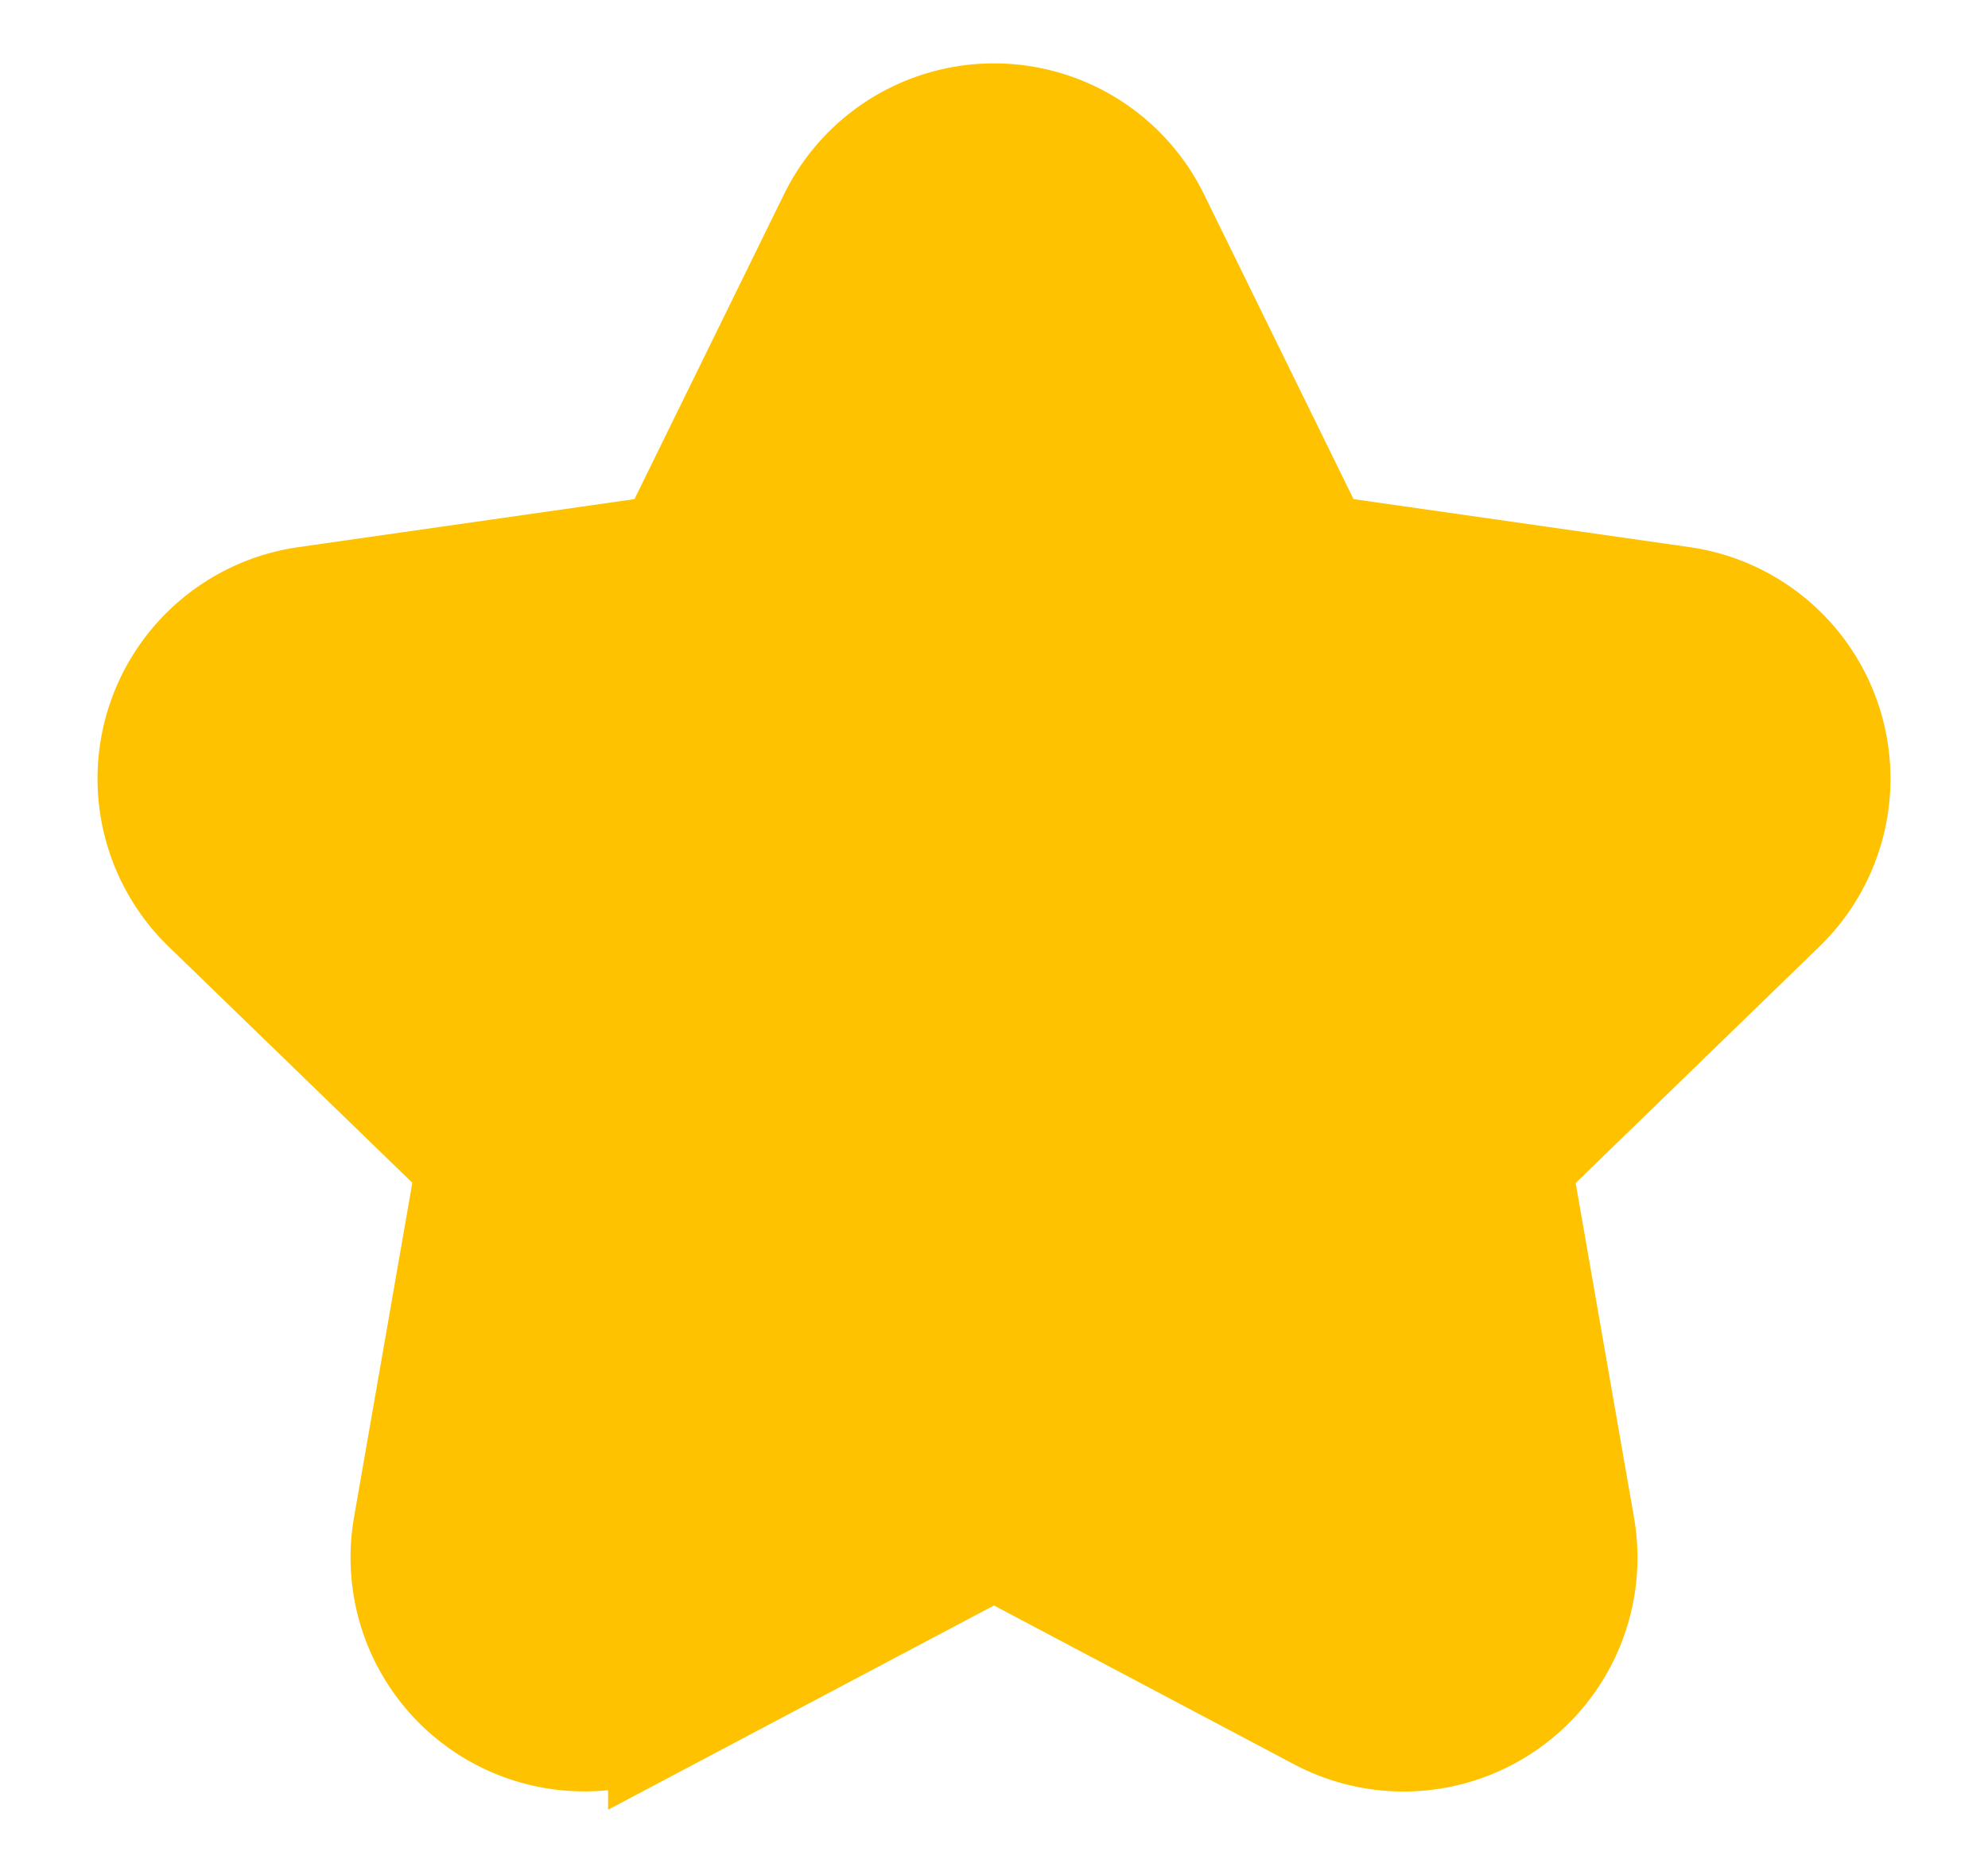 <svg width="17" height="16" xmlns="http://www.w3.org/2000/svg"><path d="M5.7 14.646l2.8-1.482 2.8 1.482a1.5 1.5 0 0 0 2.18-1.584l-.544-3.12 2.274-2.206a1.5 1.5 0 0 0-.832-2.562l-3.136-.448-1.395-2.844a1.5 1.5 0 0 0-2.694 0L5.758 4.726l-3.136.448a1.5 1.5 0 0 0-.832 2.562L4.064 9.94l-.544 3.121a1.5 1.5 0 0 0 2.18 1.584z" fill="#FFC200" fill-rule="nonzero" stroke="#FFC200"/></svg>
